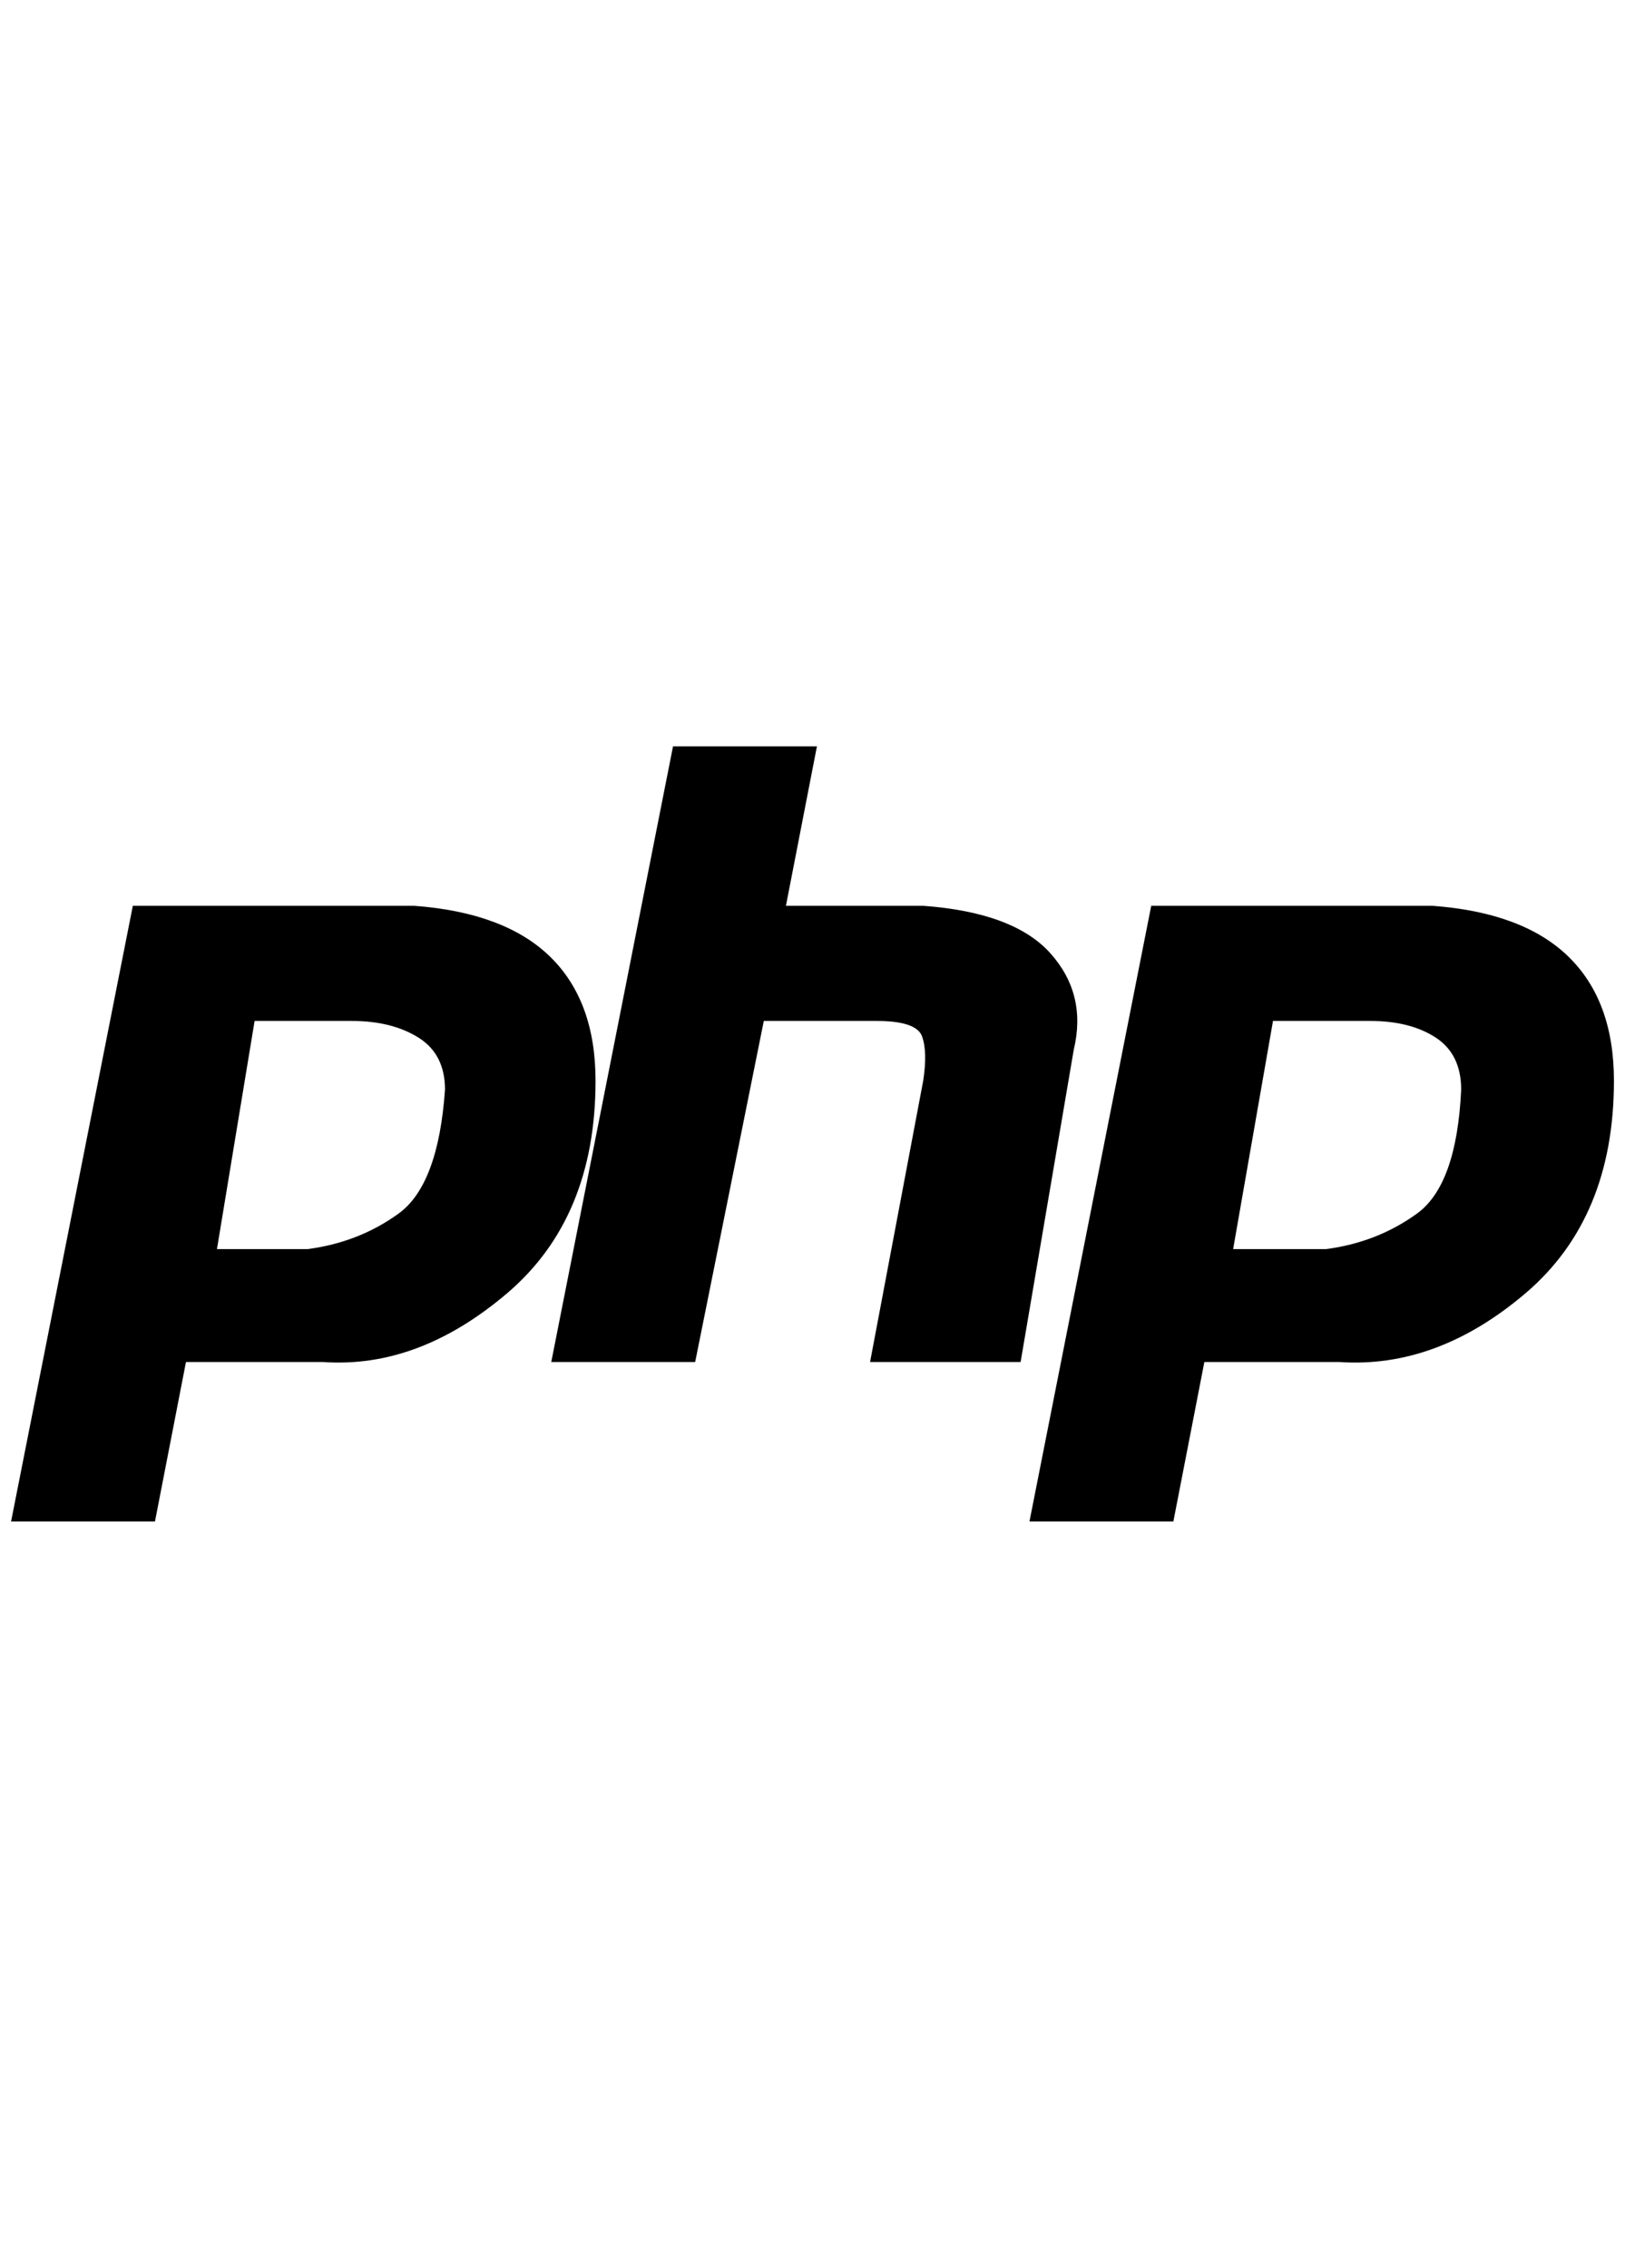 <?xml version="1.0" standalone="no"?>
<!DOCTYPE svg PUBLIC "-//W3C//DTD SVG 1.1//EN" "http://www.w3.org/Graphics/SVG/1.1/DTD/svg11.dtd" >
<svg xmlns="http://www.w3.org/2000/svg" xmlns:xlink="http://www.w3.org/1999/xlink" version="1.1" viewBox="-10 0 1468 2048">
   <path fill="currentColor"
d="M364 818h-254l-110 556h130l28 -144h124q86 6 166 -62t80 -192q0 -72 -41 -112t-123 -46zM268 1128h-82l34 -206h88q36 0 60 15t24 47q-6 86 -42 112t-82 32zM824 818h-124l28 -144h-130l-110 556h130l62 -308h102q36 0 41 14t1 40l-48 254h136l48 -282q12 -50 -21 -87
t-115 -43zM1284 818h-254l-110 556h130l28 -144h122q88 6 168 -62t80 -192q0 -72 -41 -112t-123 -46zM1188 1128h-84l36 -206h88q36 0 59 15t23 47q-4 86 -40 112t-82 32z" />
</svg>
